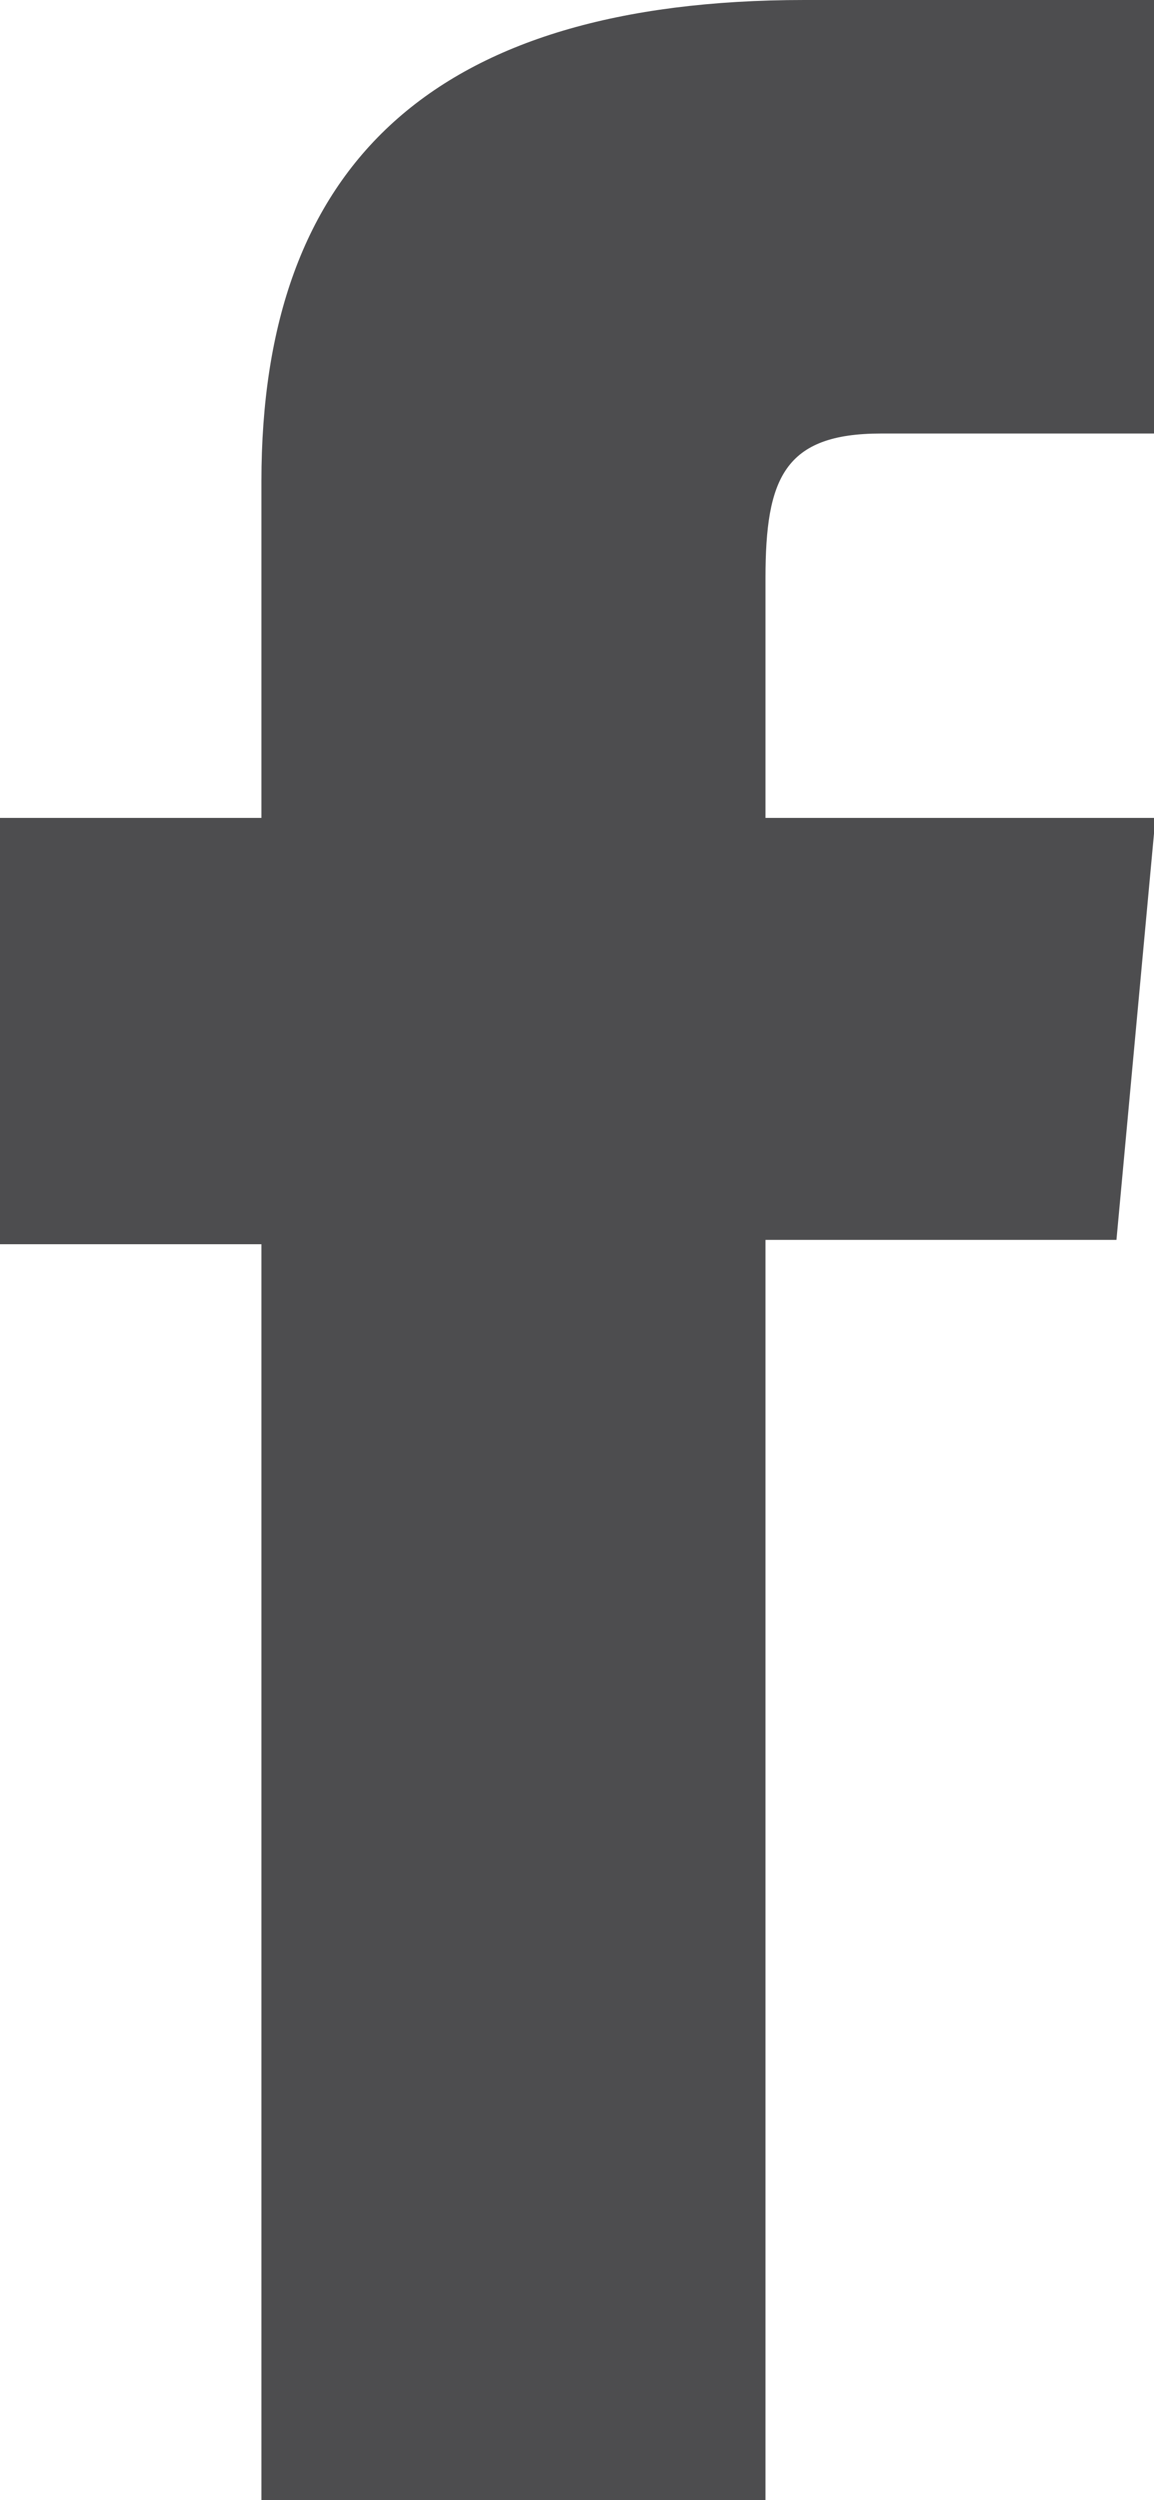 <svg xmlns="http://www.w3.org/2000/svg" viewBox="0 0 7.99 17.3"><defs><style>.cls-1{fill:#4d4d4f;}</style></defs><title>logo__facebook--dark</title><g id="Layer_2" data-name="Layer 2"><g id="Layer_2-2" data-name="Layer 2"><path class="cls-1" d="M1.81,17.3H5.3V8.58H7.73L8,5.66H5.3V4c0-.69.13-1,.8-1H8V0H5.57C3,0,1.81,1.14,1.81,3.33V5.66H0V8.61H1.81Z"/></g></g></svg>